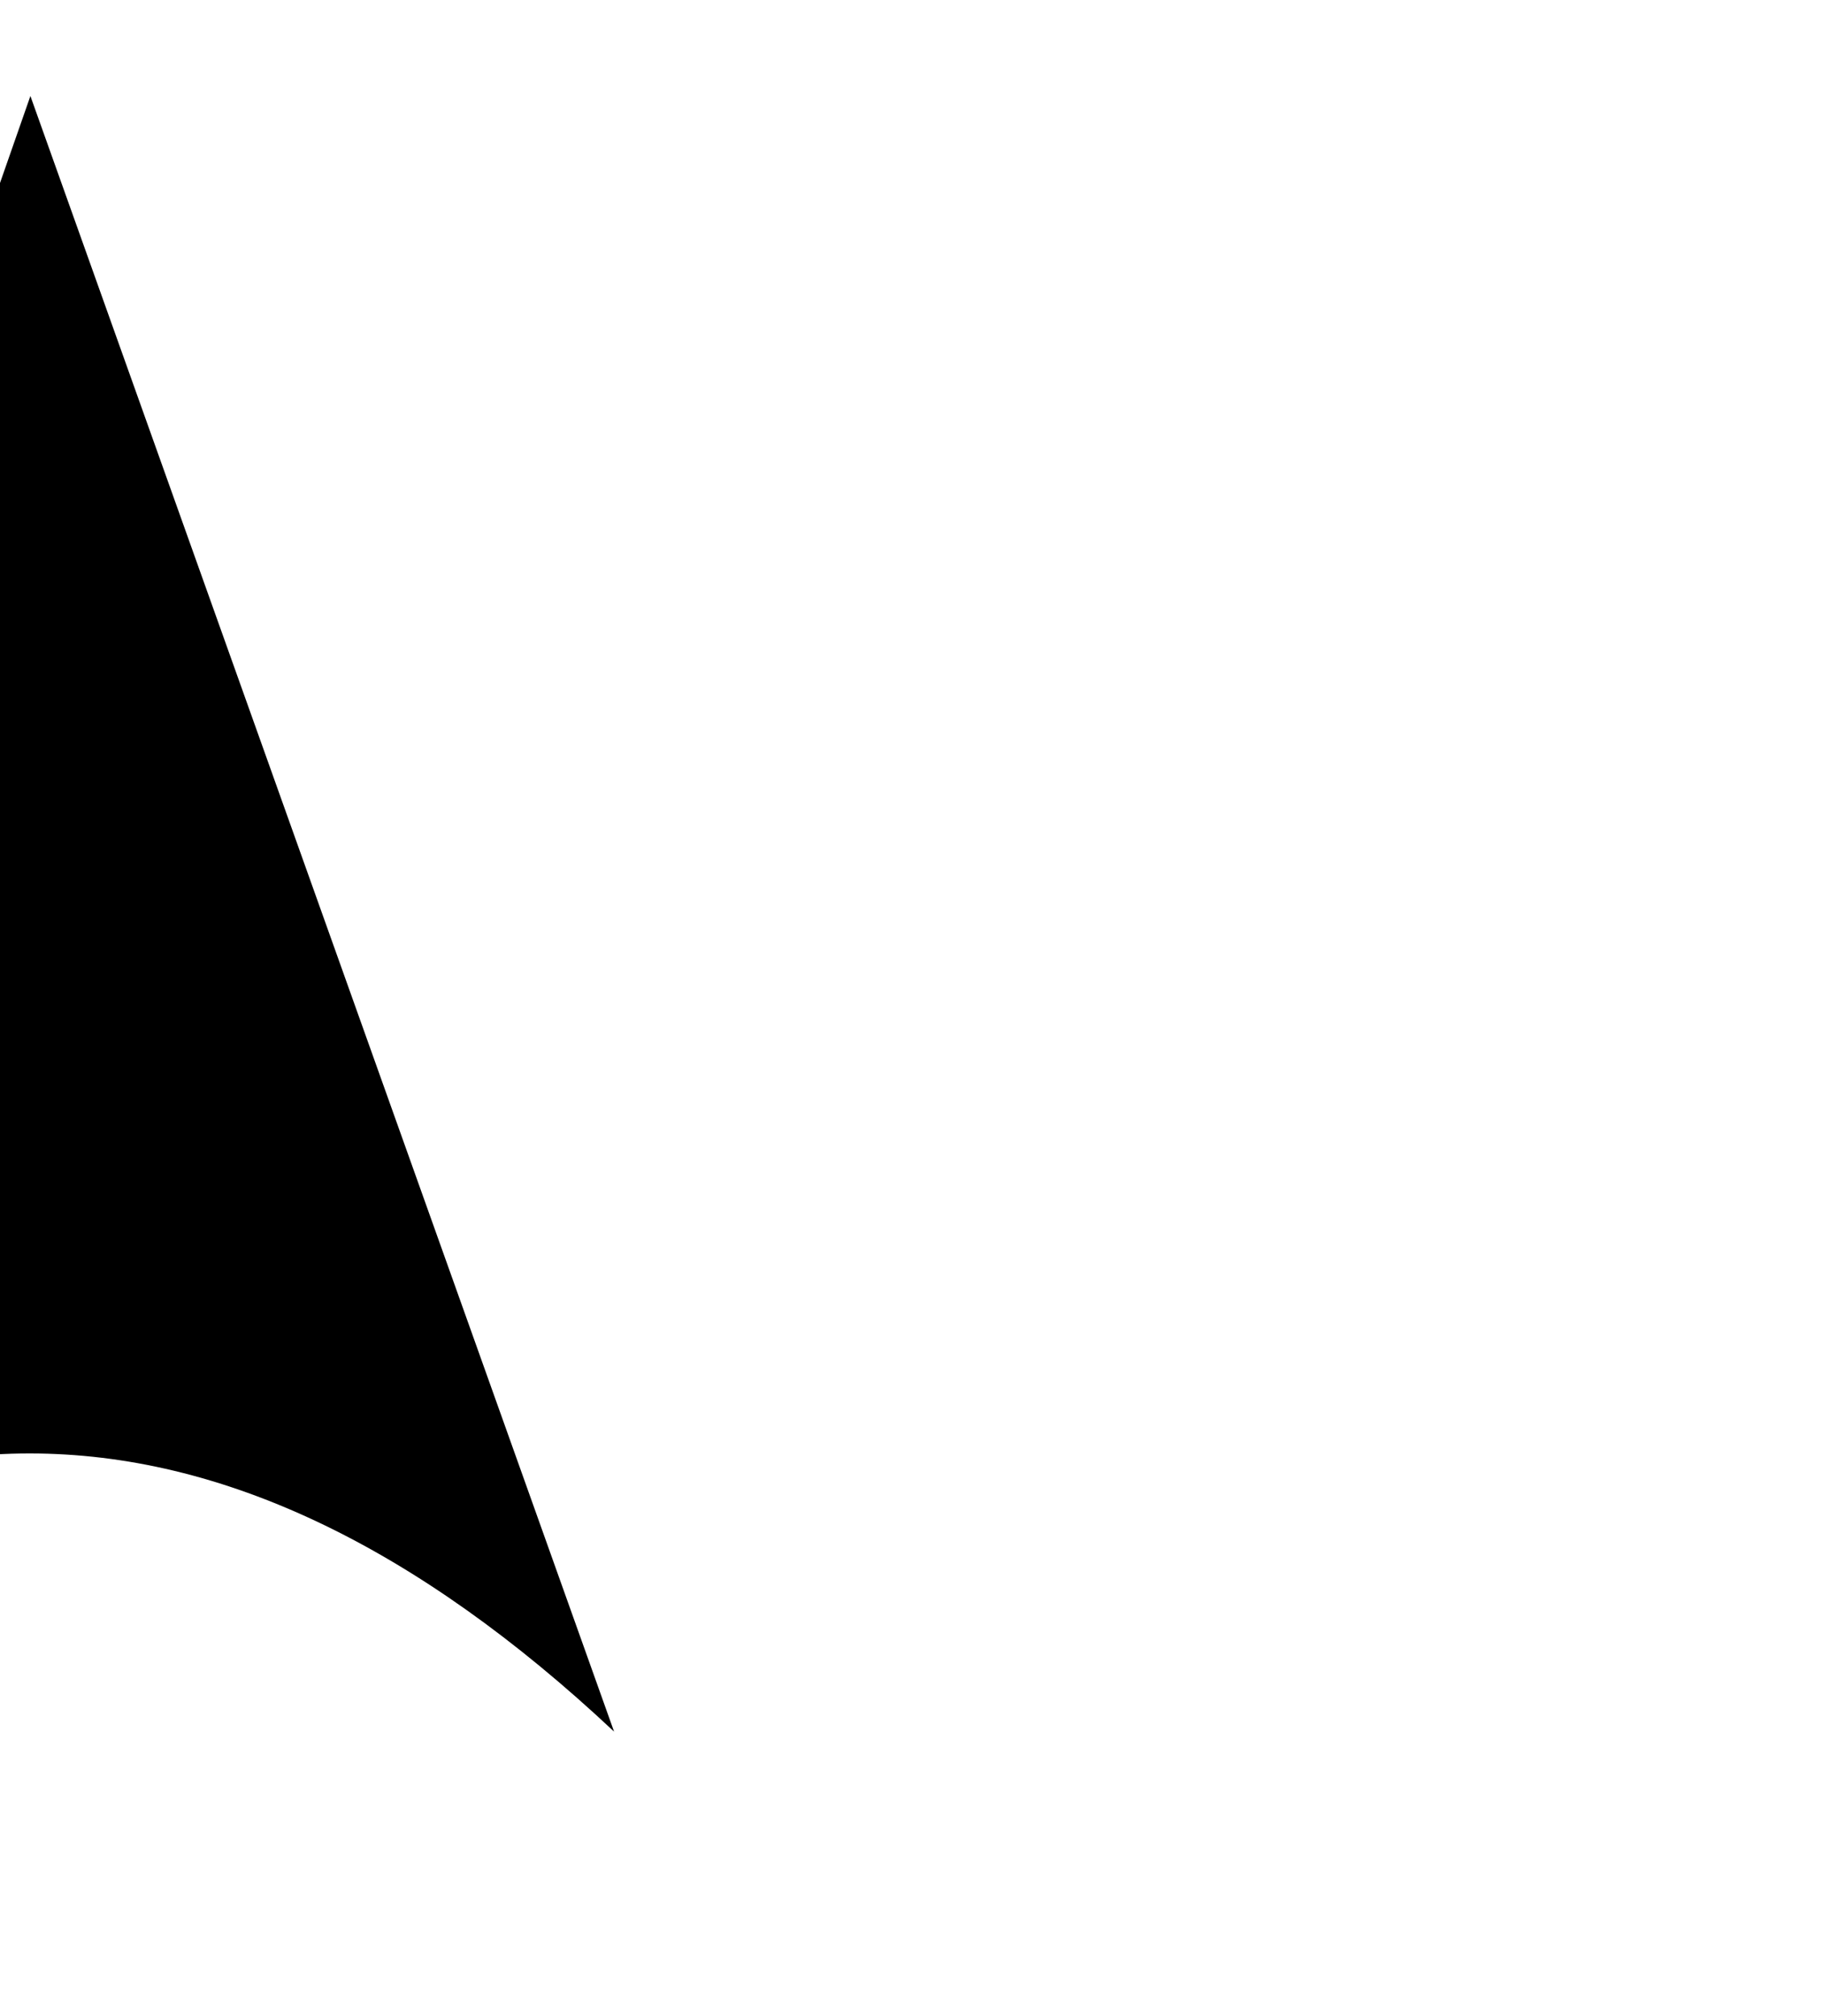 <?xml version="1.0" encoding="utf-8"?>
<svg version="1.1" xmlns="http://www.w3.org/2000/svg" viewBox="9 0 30 30" width="19" height="21" >
<path d="M0.1,26.9L9.5,0l9.6,26.9C12.6,20.8,6.3,20.8,0.1,26.9"/>
</svg>
